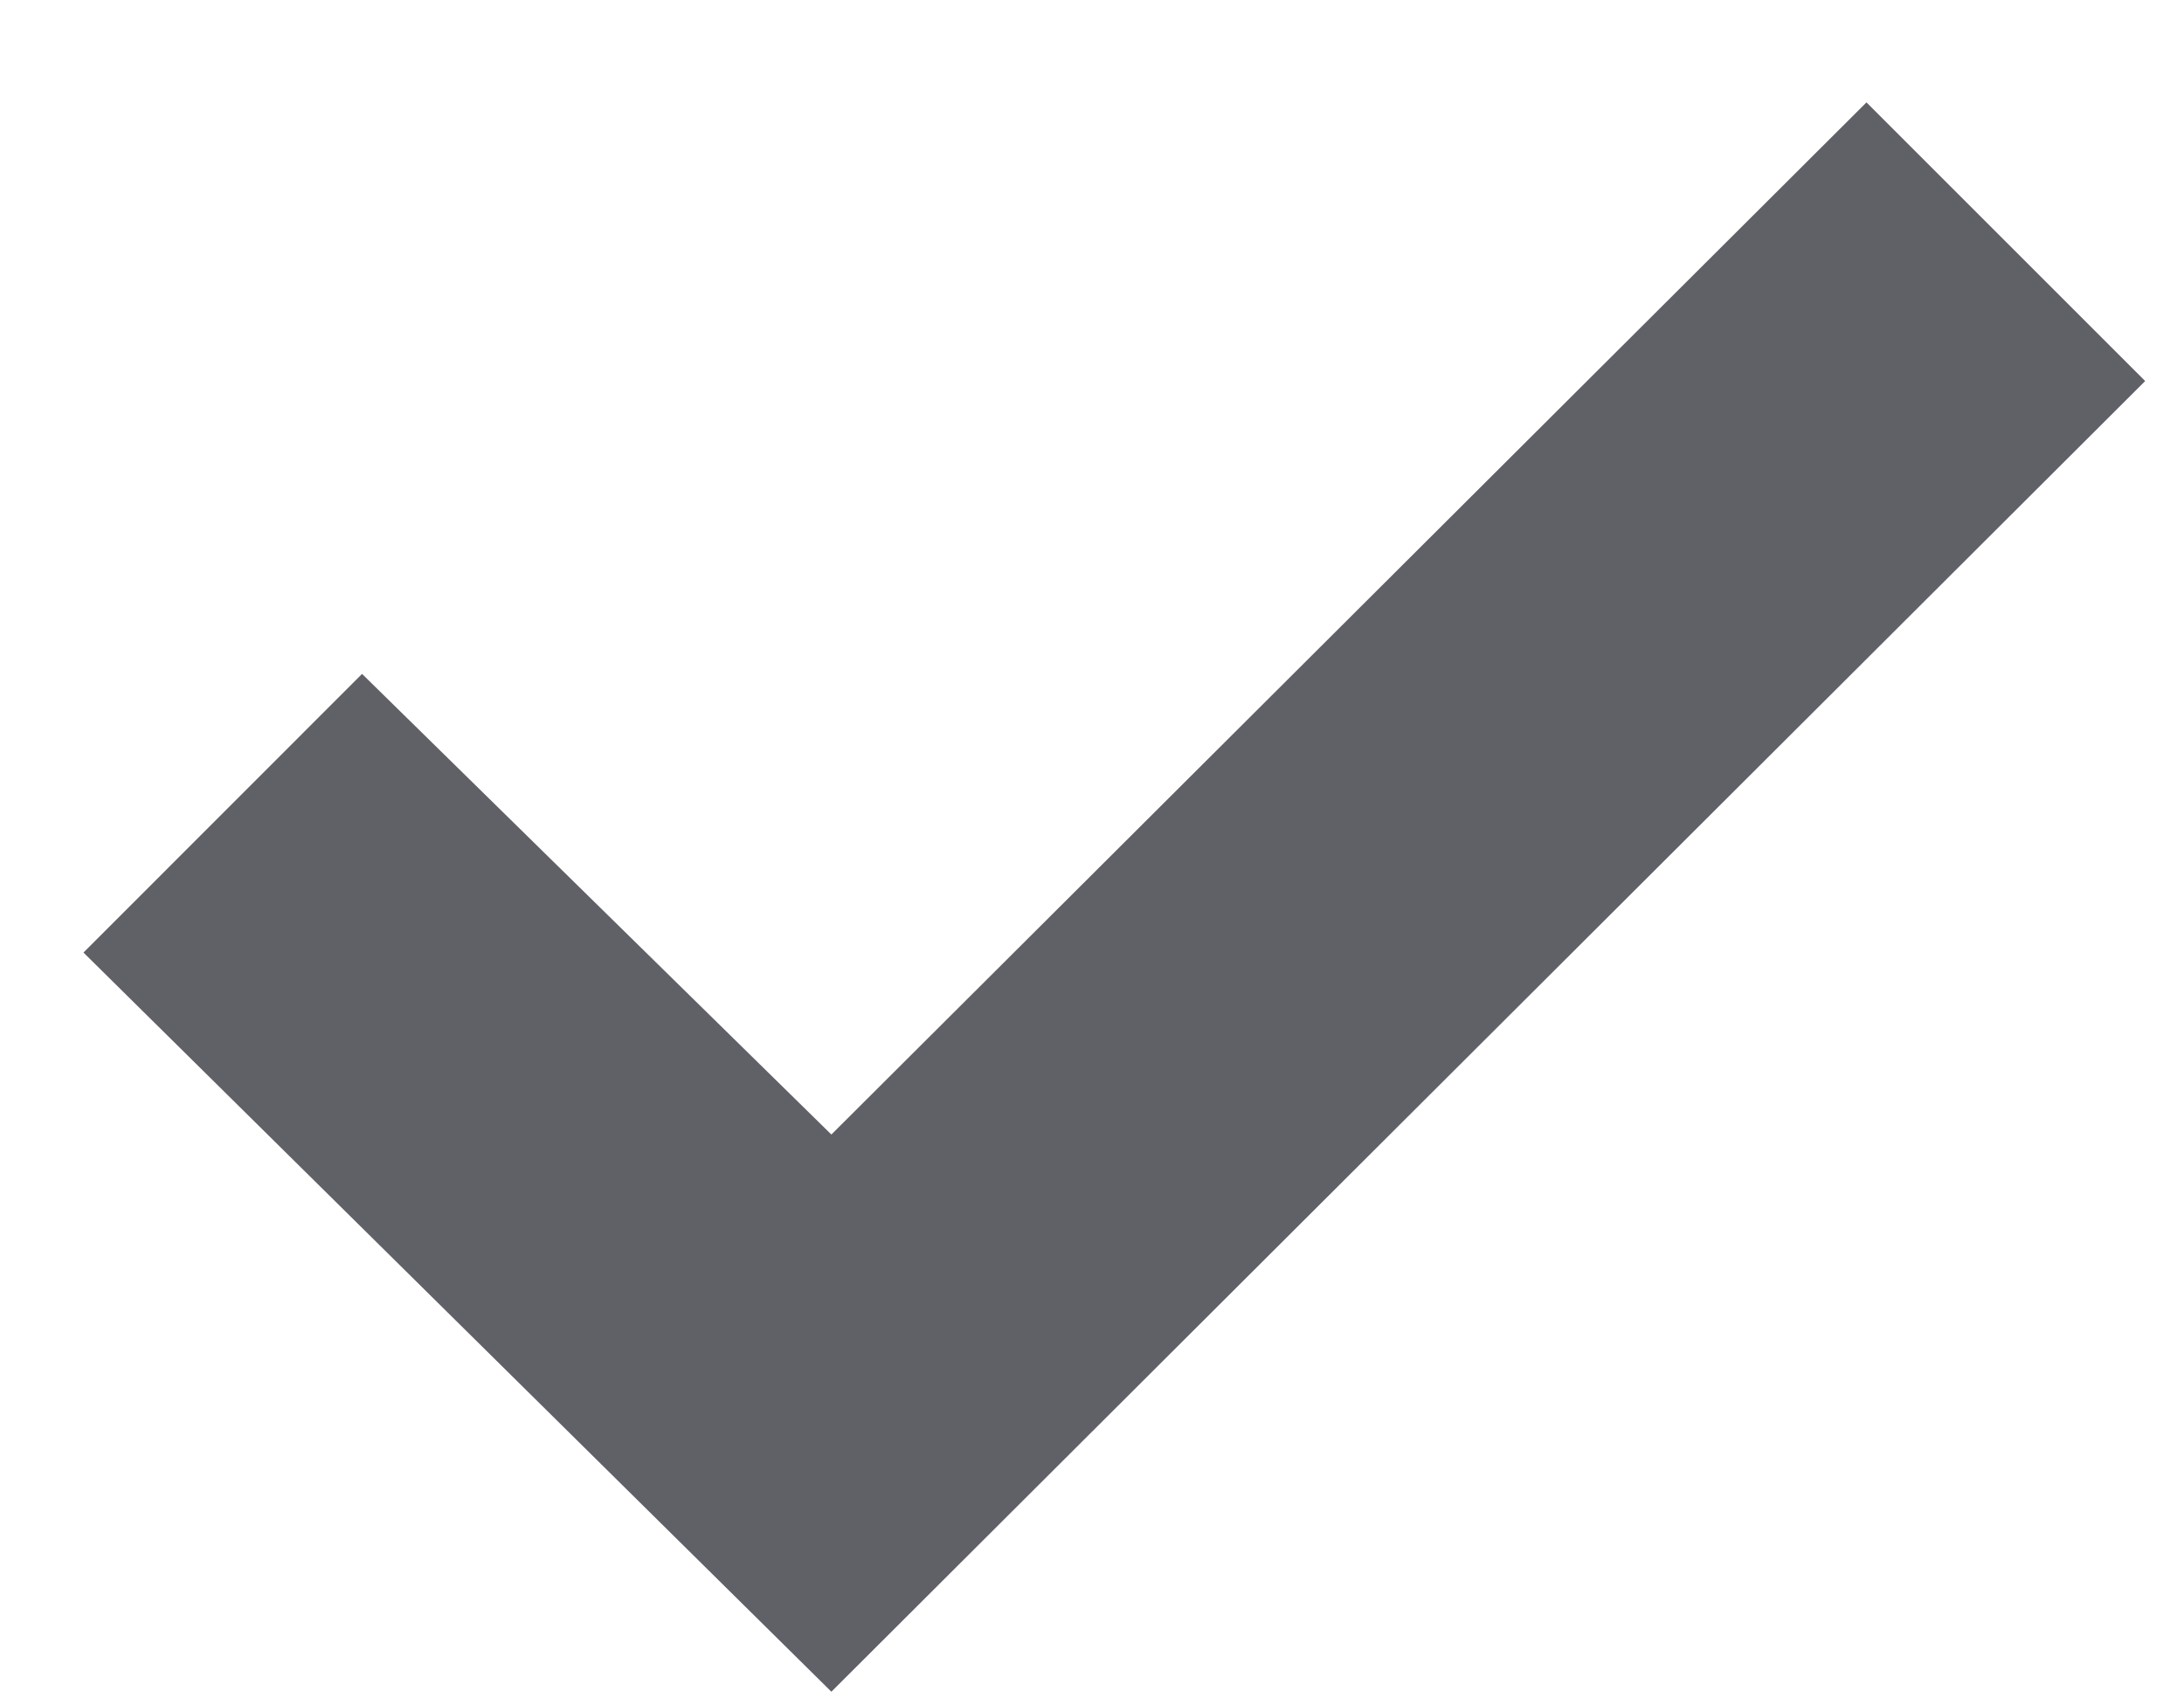 <svg width="18" height="14" viewBox="0 0 18 14" fill="none" xmlns="http://www.w3.org/2000/svg">
<path d="M0.688 7.852L6.852 13.945L17.68 3.141L15.383 0.844L6.852 9.352L2.984 5.555L0.688 7.852Z" fill="#606067"/>
</svg>
